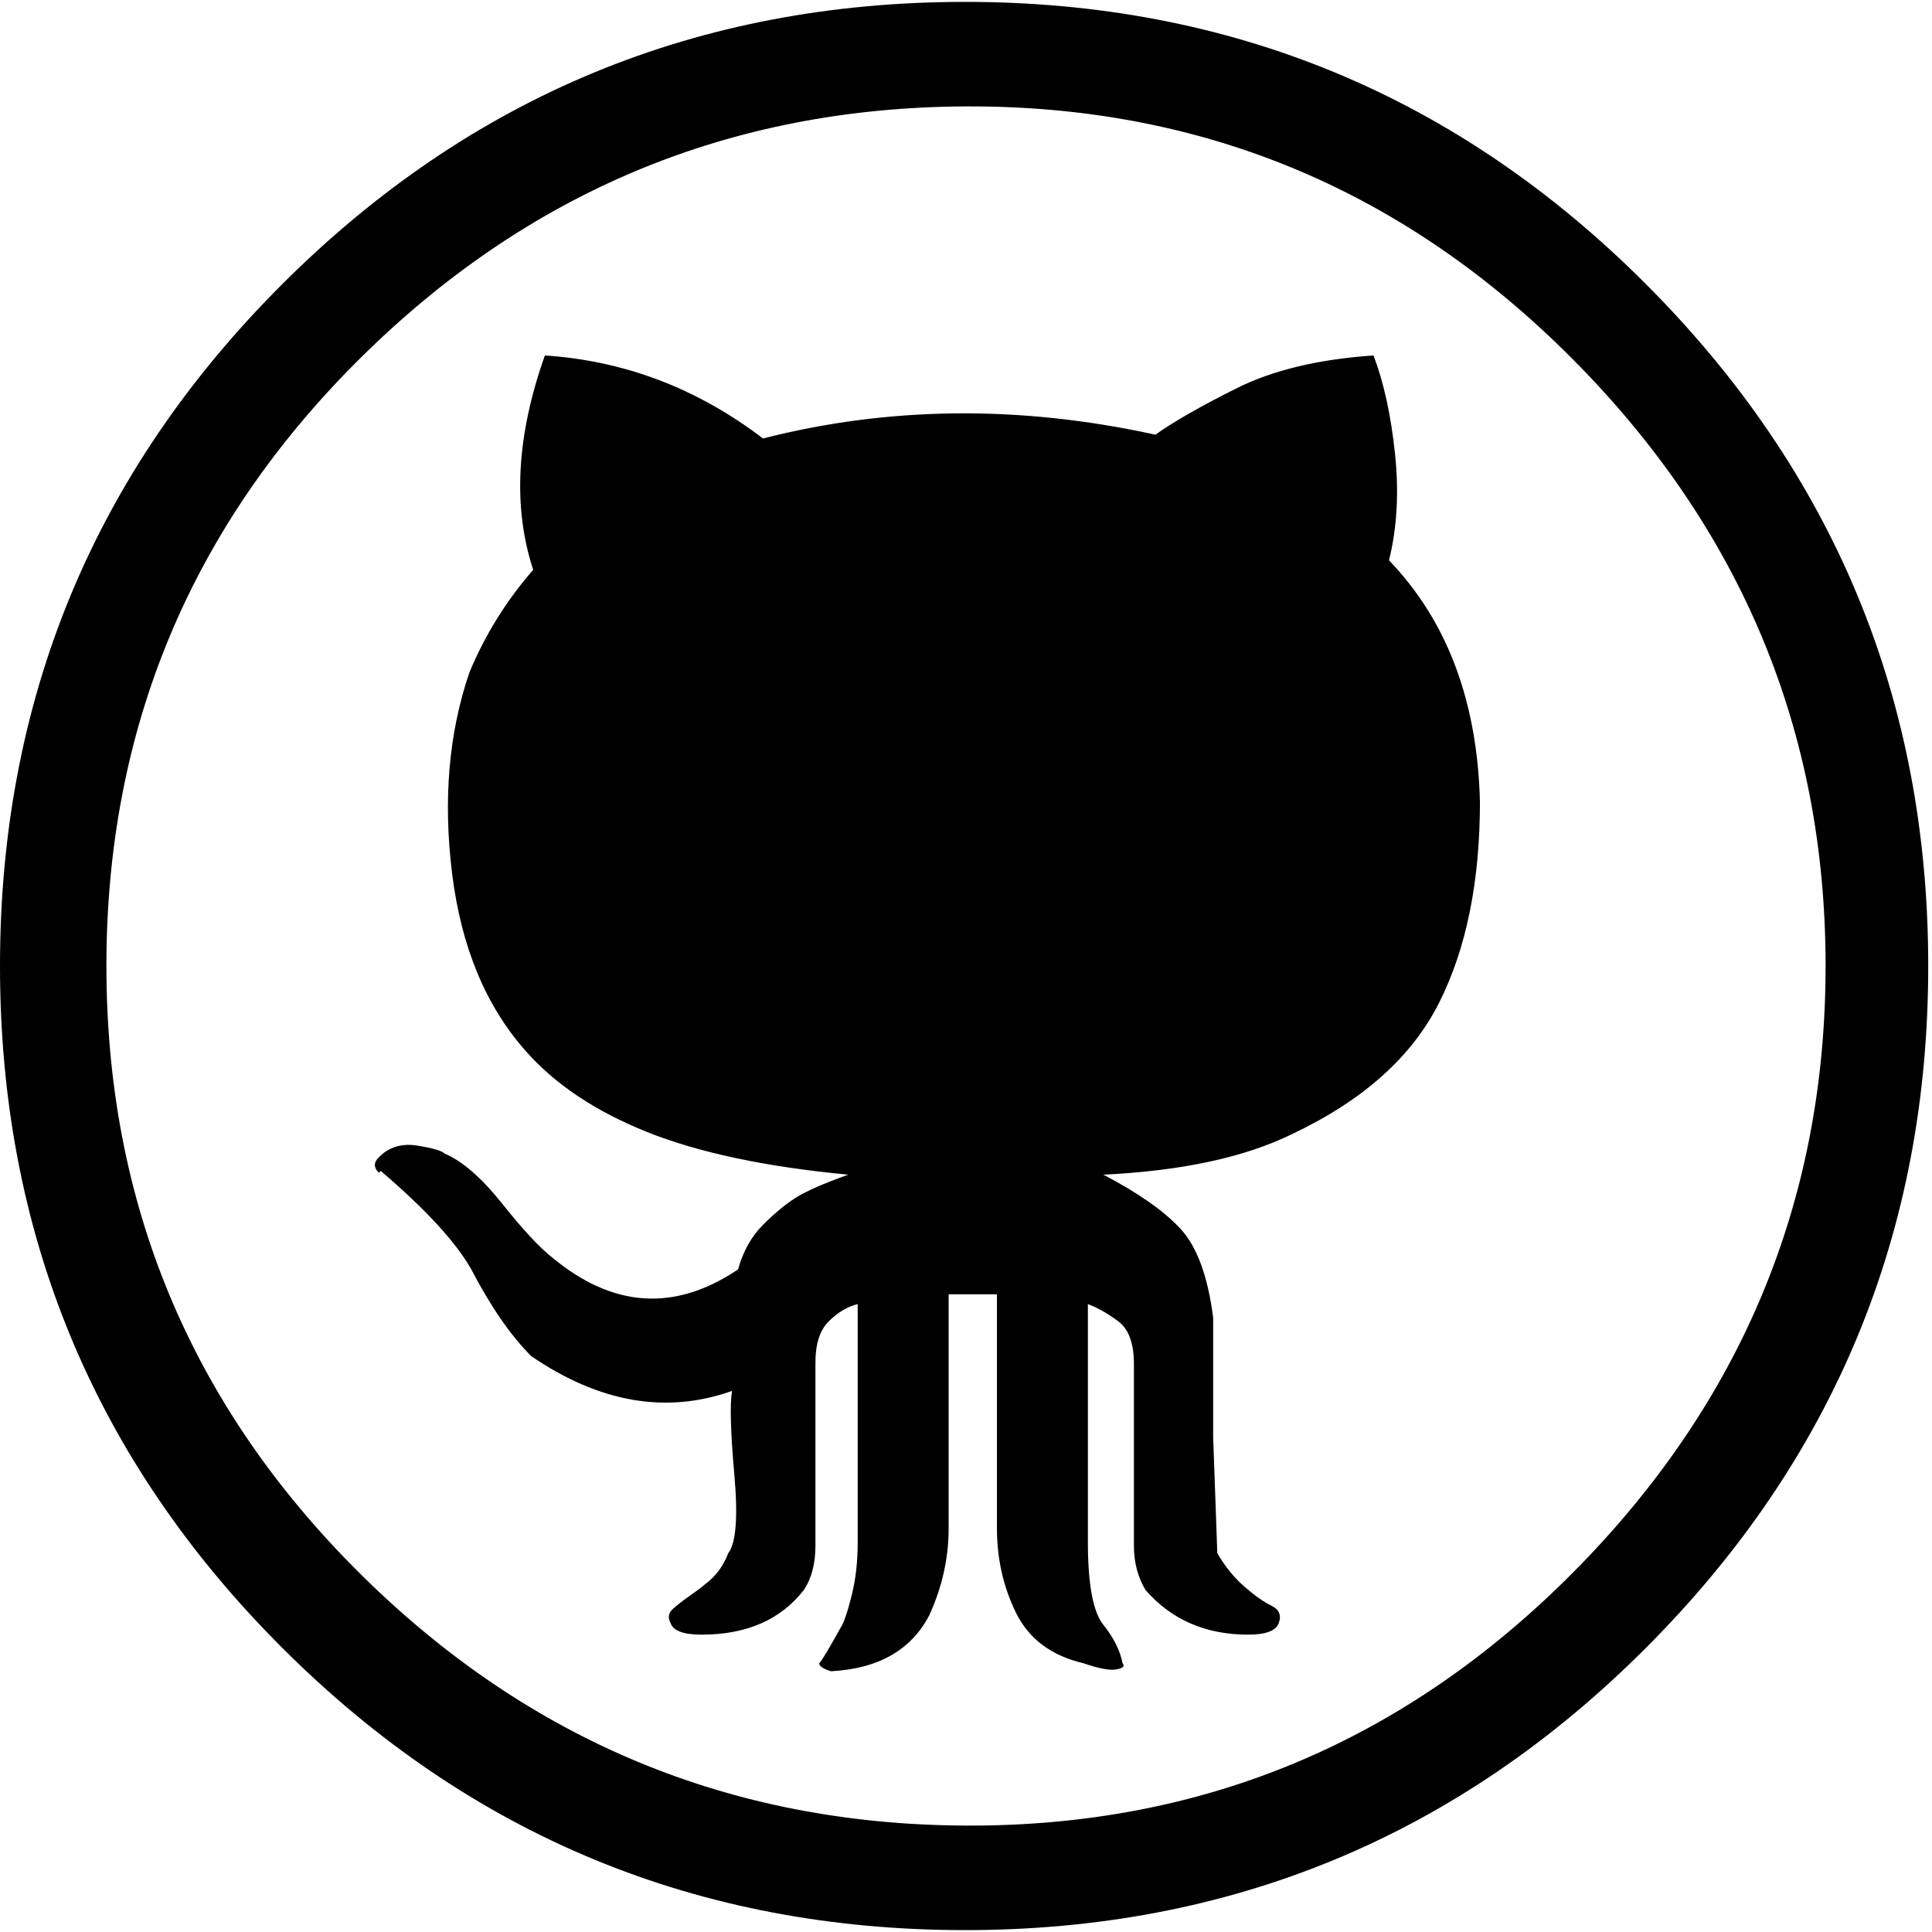 <svg height="512" width="512.0" xmlns="http://www.w3.org/2000/svg"><path d="m0 256q0-106 74.8-180.7t180.7-74.8 180.7 74.8 74.8 180.7-74.8 180.7-180.7 74.8-180.7-74.8-74.8-180.7z m28.2 0q0 94.2 67 160.8t160.8 67 160.8-67 67-160.8-67-160.8-160.8-67-160.8 67-67 160.8z m72.2 54.8q-2.1-2.1 0-4.1 4-4.1 10.2-3.1t7.2 2.1q7.1 3 15.3 13.3t13.3 14.3q24.1 20 49.2 3.1 2-7.2 6.6-11.8t8.7-7.2 13.9-6.1q-32.8-3.1-53.3-11.3t-32.2-21.5q-15.9-17.9-19.5-47.1t4.6-53.2q6.2-14.9 16.9-27.2-8.2-25 3.1-56.8 31.7 2.1 57.8 22 50.2-12.8 104-1 7.1-5.1 21.5-12.3t36.3-8.7q4.1 10.8 5.7 26.1t-1.6 28.2q23.1 24 24.1 64 0 31.7-10.8 53.2t-38.9 34.8q-18.9 9.3-50.1 10.8 13.8 7.2 20.4 14.3t8.7 23.6v31.7t1.1 30.7q3 5.2 7.1 8.8t7.2 5.1 2 4.6-8.1 3.1q-16.9 0-27.2-11.8-3.1-5.1-3.1-11.8v-48.1q0-8.2-4.1-11.3t-8.1-4.6v63q0 16.9 4.1 22t5.1 10.2q1 1.1-1.6 1.6t-8.7-1.6q-12.8-3-17.9-13.3t-5.1-22.5v-62h-12.8v62q0 11.8-5.1 23-7.2 13.9-26.1 14.9-3.1-1-3.1-2.1 1-1 6.1-10.2 1.1-2.1 2.6-8.2t1.5-13.8v-63q-4.1 1-7.7 4.6t-3.5 11.3v48.1q0 7.2-3.1 11.8-9.2 11.8-27.1 11.8-7.2 0-8.2-3.1-1.1-2.1 0.5-3.6t4.6-3.6 4.1-3.1q4.1-3 6.1-8.2 3.1-4 1.6-20.9t-0.6-22.1q-26.1 9.3-53.2-9.2-8.2-8.2-15.9-23-6.1-10.8-24-26.1z" /></svg>